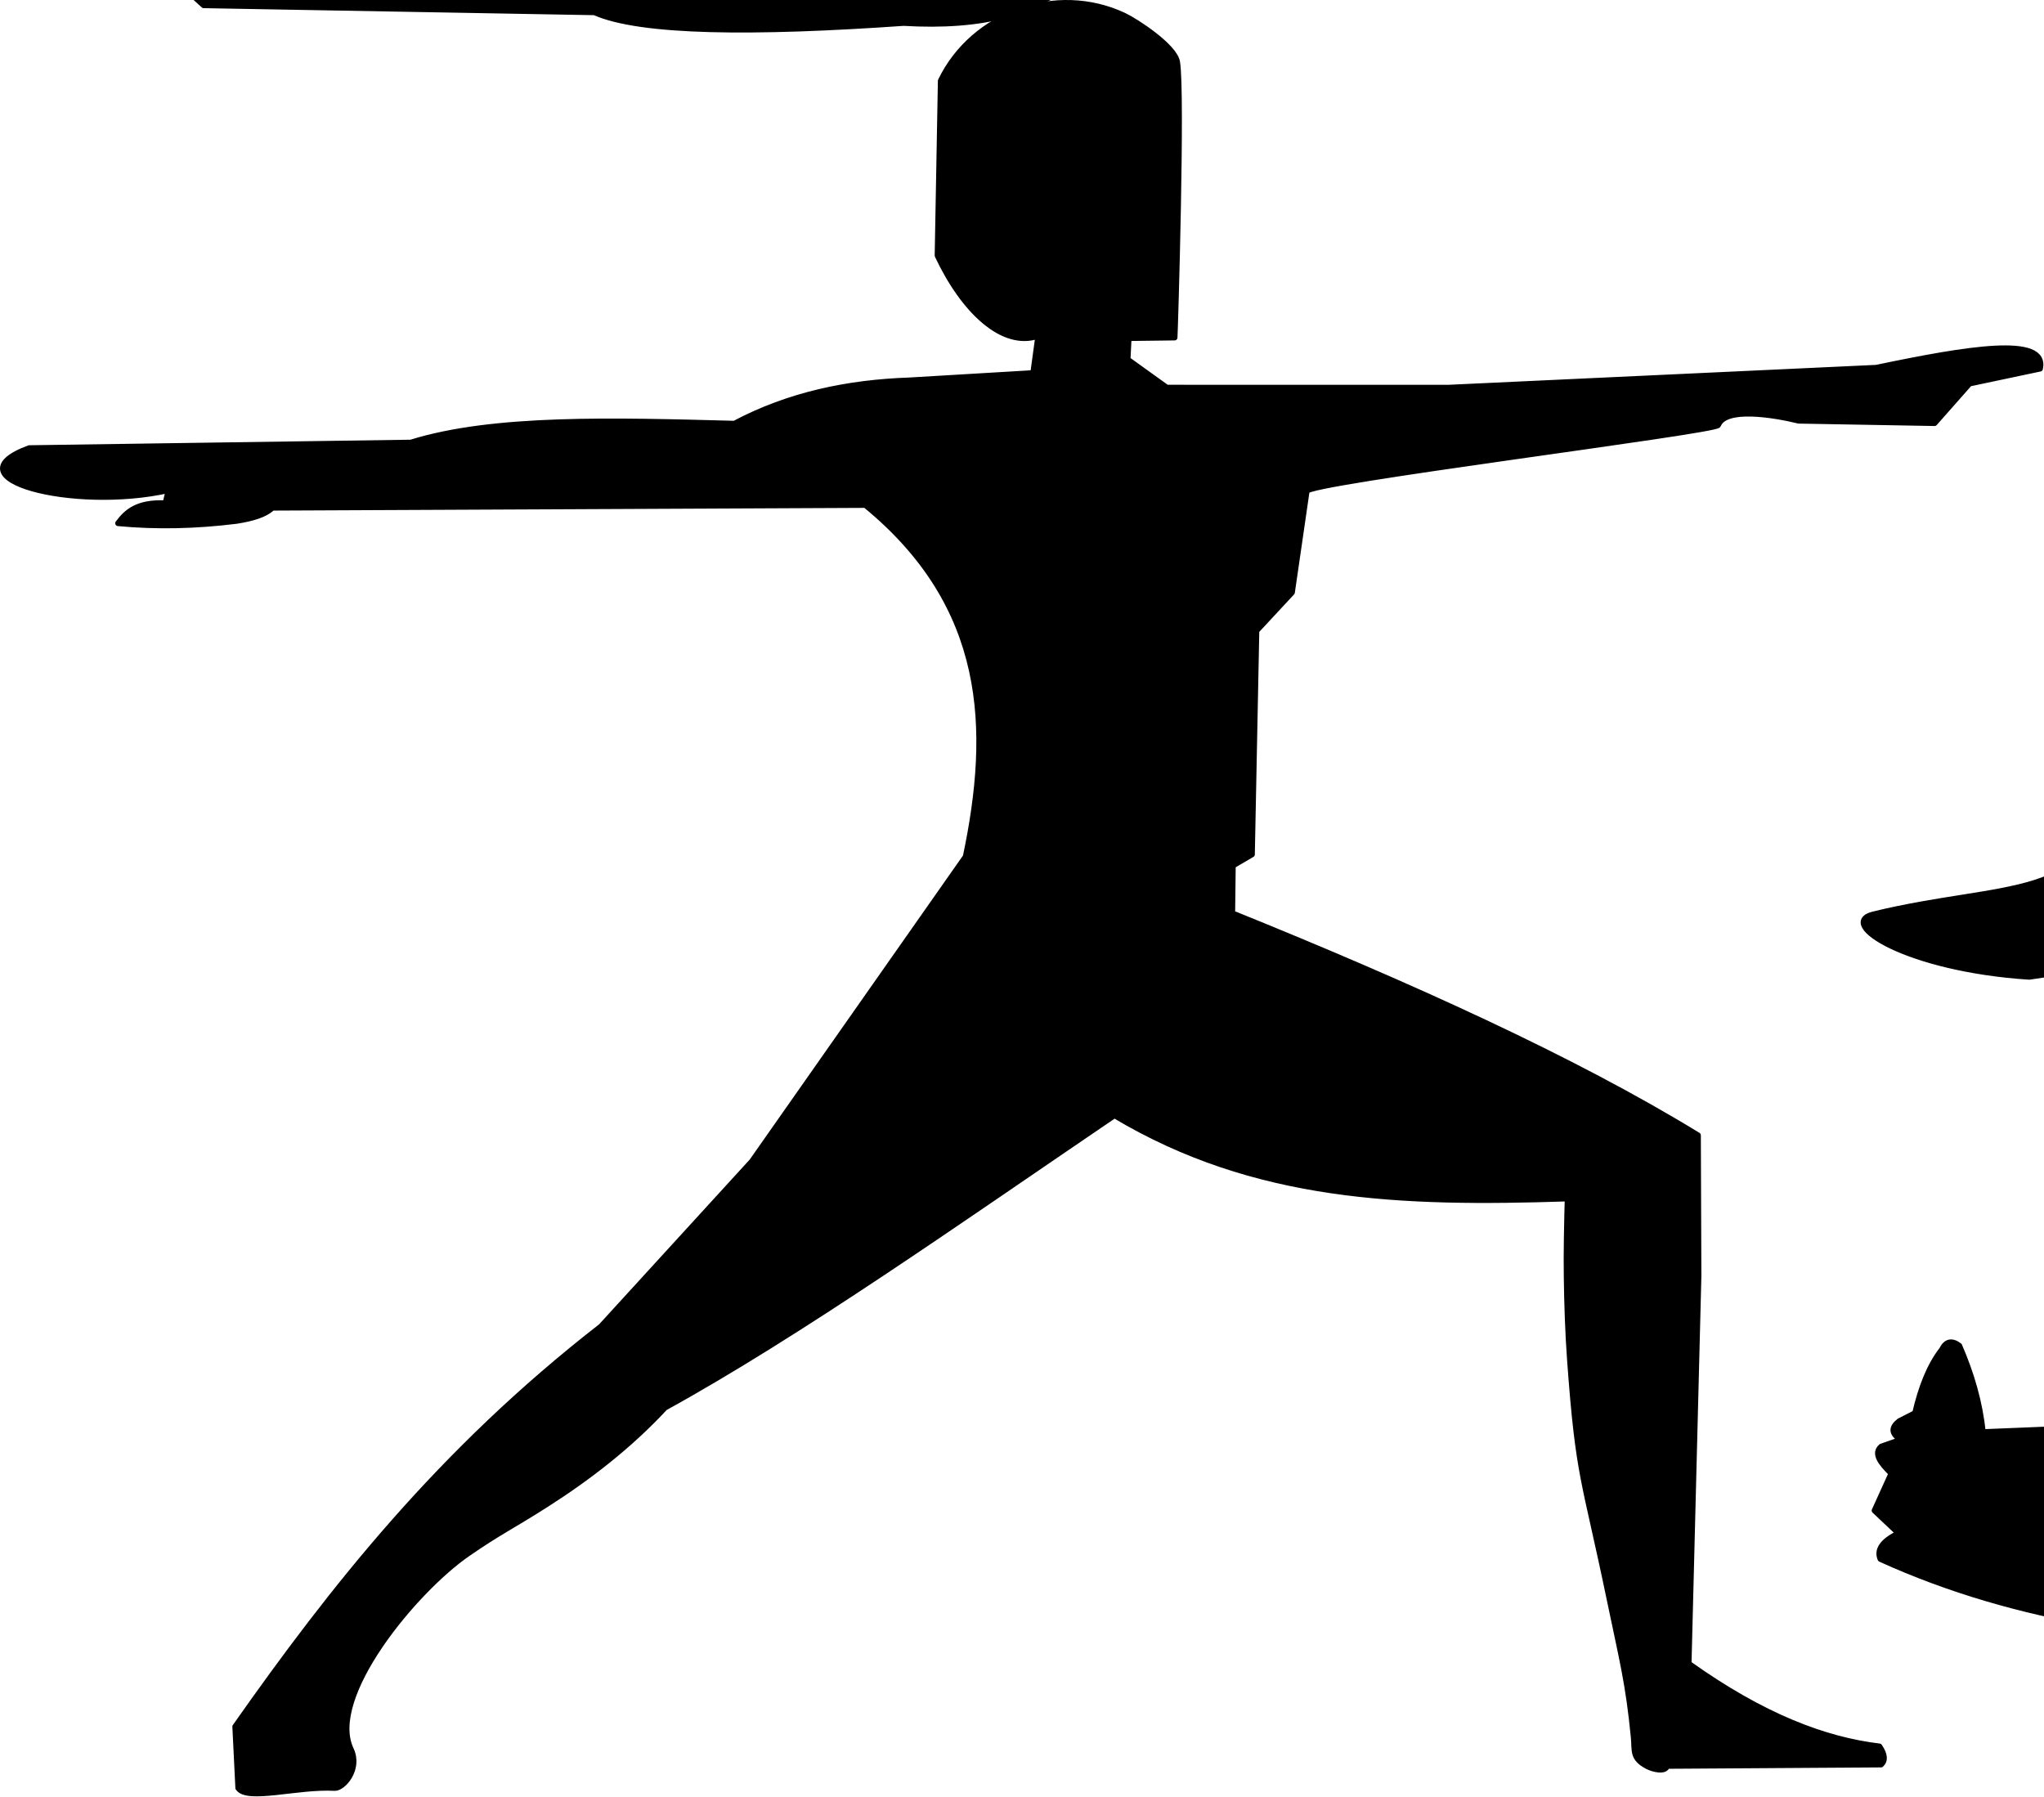 <?xml version="1.0" encoding="UTF-8" standalone="no"?><!DOCTYPE svg PUBLIC "-//W3C//DTD SVG 1.1//EN" "http://www.w3.org/Graphics/SVG/1.1/DTD/svg11.dtd"><svg width="100%" height="100%" viewBox="0 0 1490 1310" version="1.1" xmlns="http://www.w3.org/2000/svg" xmlns:xlink="http://www.w3.org/1999/xlink" xml:space="preserve" xmlns:serif="http://www.serif.com/" style="fill-rule:evenodd;clip-rule:evenodd;stroke-linecap:round;stroke-linejoin:round;stroke-miterlimit:1.5;"><path id="Chat" d="M1479.25,712.108c-89.547,-5.782 -140.494,-38.984 -113.657,-45.53c96.188,-23.46 160.006,-7.743 173.44,-90.777c62.864,-27.322 80.034,3.586 94.561,37.863c55.978,-5.555 131.032,-2.794 195.069,-35.875c102.88,-53.147 171.668,-36.12 263.291,-18.03c-98.79,-335.182 -238.851,-695.043 174.218,-571.473l212.981,-21.723c93.131,-37.229 193.087,-43.226 297.176,-30.311c-90.971,-14.496 -144.604,-21.914 -135.745,-61.956c32.697,-15.308 75.344,2.402 105.959,-20.148c125.62,-92.524 288.159,-170.901 313.579,-76.51c20.961,25.679 18.24,60.508 11.051,97.063c42.049,61.071 41.926,114.621 7.477,162.049l-70.678,52.322c-15.801,-4.267 -25.075,5.63 -61.814,50.015c-38.725,-14.673 -63.833,-23.299 -82.819,-2.253c-20.342,22.55 -47.347,-24.063 -42.305,-69.466l-48.151,9.973c0,0 -50.056,490.215 -56.718,554.367c-5.494,52.911 122.147,41.974 150.502,53.881c23.177,9.732 -18.535,9.358 -18.535,9.358l-147.266,-0.072c-25.771,-10.382 -39.846,-27.098 -34.47,-54.345l-7.509,-462.727c-46.709,57.664 -101.172,80.508 -171.906,30.286c-51.753,2.533 -100.54,20.587 -150.449,-0.004c-54.662,-22.553 -88.435,-22.231 -110.686,-9.478c13.134,72.875 7.004,108.261 7.36,174.301c0.622,115.427 -7.85,249.306 -66.296,301.521c-43.819,39.149 -105.683,32.179 -197.099,27.382c-162.959,-15.473 -326.391,-15.008 -490.561,10.297Z" style="stroke:#000;stroke-width:4.17px;"/><path id="Poisson" d="M4221.73,938.348l-11.16,73.778c28.946,41.498 37.688,85.445 37.891,130.427c-49.042,85.335 -124.294,124.125 -247.595,77.59c-10.949,35.337 -29.513,52.641 -62.552,35.667c-25.458,-16.329 -40.787,-43.745 -52.012,-75.655c-4.364,-35.881 8.852,-51.325 42.071,-43.515c-8.696,-39.471 -7.624,-87.841 7.641,-131.555c-49.105,31.493 -99.938,61.434 -144.101,98.407c-88.129,73.783 -171.507,124.606 -221.412,139.256c-146.261,7.151 -285.96,-5.214 -425.7,-17.457c-73.644,12.126 -147.76,14.892 -222.172,11.789c-7.323,-3.268 -10.043,-6.988 -9.614,-11.018l-44.137,-1.2c-112.622,-0.652 -327.531,-2.517 -338.928,-5.622c-120.493,-32.828 -166.773,-57.918 -297.647,-9.165c-7.435,2.77 -11.226,5.176 -18.31,8.431c-4.83,2.219 -338.443,0.391 -504.915,-30.188c-74.799,42.429 -140.455,56.171 -182.284,-4.831c-53.187,-9.29 -105.388,-23.925 -156.036,-46.967c-2.814,-6.789 1.501,-13.047 13.287,-18.748l-17.576,-16.589l12.27,-27.037c-7.611,-7.459 -13.256,-14.568 -7.361,-19.62l14.384,-5.023c-7.467,-4.519 -7.021,-9.038 -1.161,-13.556l11.406,-5.787c4.26,-18.219 10.273,-34.27 19.572,-46.261c3.015,-6.13 7.276,-6.929 12.673,-2.872c4.492,10.343 8.229,20.708 11.112,31.099c2.939,10.59 4.99,21.206 6.048,31.852l782.76,-31.852c218.429,-105.281 451.505,-85.953 721.981,-108.246c108.354,-8.931 276.411,-44.172 362.735,-92.925c154.21,-87.091 289.35,-175.647 328.654,-152.435c95.638,56.483 192.09,137.685 341.176,196.196c23.746,-4.848 49.867,19.398 70.534,22.655c13.479,2.124 30.32,8.443 39.711,0.828c89.217,-72.349 63.613,24.346 89.323,49.638c13.227,13.012 30.381,-9.204 39.444,10.511Zm-1006.6,199.61c119.129,-1.076 244.852,-2.684 321.907,-34.557c28.647,-11.849 41.807,-32.748 57.939,-53.759c-139.657,-35.803 -263.935,14.593 -379.846,88.316Z" style="stroke:#000;stroke-width:4.17px;"/><path id="Warior-2" serif:id="Warior 2" d="M685.76,58.911c23.548,-48.872 84.347,-70.721 133.58,-47.551c8.697,4.093 36.676,22.339 38.724,33.683c3.885,21.522 -1.494,197.07 -1.821,201.037l-33.481,0.432l-0.766,15.563l28.53,20.506l205.059,0.041l312.17,-14.551c65.998,-13.798 124.74,-23.714 119.365,0.684l-51.417,10.868l-25.472,28.857l-99.033,-1.762c-18.771,-4.578 -53.528,-10.17 -58.742,3.177c-1.752,4.483 -301.388,41.673 -299.927,48.224l-10.712,73.766l-25.923,27.917l-3.253,163.068l-13.938,8.169l-0.424,34.712c130.198,52.688 248.664,106.251 339.487,161.874l0.389,102.755l-7.186,282.391c54.117,38.605 99.125,55.523 139.054,60.353c4.006,5.893 4.404,10.302 1.195,13.226l-155.99,1.004c-1.219,4.615 -10.091,2.498 -14.319,0.281c-11.322,-5.937 -9.033,-11.232 -10.02,-21.346c-3.893,-39.864 -8.387,-56.072 -17.529,-100.192c-18.37,-88.657 -22.632,-87.882 -28.925,-174.544c-1.458,-20.085 -2.113,-40.229 -2.406,-60.365c-0.278,-19.155 0.207,-38.317 0.693,-57.469c-121.221,4.038 -228.021,0.453 -330.327,-60.667c-112.734,76.566 -229.033,158.753 -327.713,213.161c-25.459,27.418 -55.158,50.541 -86.642,70.604c-26.308,16.765 -33.325,19.386 -57.146,35.818c-38.477,26.544 -103.273,104.33 -85.097,142.701c6.773,14.3 -5.71,28.436 -11.877,28.095c-27.125,-1.502 -63.714,9.752 -70.263,-0l-2.194,-44.725c71.021,-101.058 149.384,-200.547 266.663,-291.726l110.015,-120.356l155.789,-222.086c19.717,-93.499 16.695,-182.853 -73.102,-256.385l-432.308,1.982c-5.155,5.07 -14.738,7.827 -26.173,9.617c-29.369,3.667 -58.146,4.329 -86.275,1.691c6.205,-8.353 14.179,-15.542 34.537,-14.583l2.263,-9.499c-69.809,15.55 -161.006,-8.667 -101.605,-30.691l278.228,-4.045c60.338,-18.819 148.387,-16.072 235.856,-13.777c39.714,-21.048 82.585,-29.997 127.387,-31.544l90.4,-5.368l3.701,-27.109c-25.792,8.971 -54.485,-18.258 -73.411,-58.501l2.332,-127.415Z" style="stroke:#000;stroke-width:4.17px;"/><path id="Arc" d="M-153.26,-780.912l36.653,45.317c65.426,-45.539 159.413,-72.298 261.52,-115.891c91.384,-39.016 188.609,-94.986 288.475,-133.551l354.012,-304.135c-22.681,-75.381 -41.698,-148.516 -1.772,-185.544c14.099,-31.318 18.036,-63.293 28.955,-80.574c30.15,-47.717 55.85,-30.564 54,60.645c24.397,19.595 24.551,68.955 60.779,58.279c12.505,-3.686 36.756,2.705 26.975,7.732c-10.428,5.359 -16.802,35.89 -0.558,32.21c23.031,-5.217 23.96,28.783 45.342,27.641c17.714,-0.946 5.484,27.172 22.865,34.785c37.762,16.541 -0.901,39.403 4.274,47.392c26.139,85.55 237.548,326.278 492.261,603.276c-0,-0 22.361,36.388 -5.835,95.905c-26.619,56.186 -204.51,259.572 -456.906,428.791c-80.931,54.26 -175.397,90.245 -267.34,135.969c-29.164,32.871 -75.517,42.746 -131.73,39.432c-109.381,7.612 -191.661,7.153 -225.322,-7.786l-284.889,-5.117l-145.497,-131.66c-83.099,-38.433 -143.807,-109.725 -146.279,-219.415c-1.112,-49.343 -2.576,-130.204 -31.998,-182.515c-28.671,-50.975 -75.342,-81.554 -97.933,-128.539c-27.275,5.78 -62.58,47.099 -86.386,37.405c-23.075,-9.396 -34.749,-69.364 -54.96,-91.534c-11.426,-11.054 -44.235,4.512 -49.52,-11.06c-7.863,-23.165 15.822,-73.659 17.229,-103.643c-12.275,-28.391 -31.242,-51.089 -39.546,-80.121c-19.29,-67.436 -8.768,-116.445 41.304,-150.681c40.633,-27.782 84.967,-52.936 138.057,-61.161c46.149,-7.149 142.284,33.907 144.083,29.649c3.227,-7.638 14.012,-68.399 79.184,-47.785c34.924,11.046 83.169,90.291 67.121,139.739c-10.6,32.663 -67.187,17.083 -62.693,26.38c20.403,39.994 12.318,84.353 6.085,117.363c-11.843,62.723 -50.011,98.436 -80.01,72.802l-12.998,-16.071c4.062,6.857 8.436,12.174 12.998,16.071Zm459.327,381.861c-37.711,-53.501 -138.024,-232.11 -136.352,-245.301c3.84,-30.296 56.08,-65.3 111.997,-100.771c58.028,-36.809 135.105,-68.482 198.111,-110.794c118.255,-79.417 210.636,-163.361 281.75,-203.676c104.98,-49.745 186.118,-31.008 176.492,38.865c24.511,75.232 64.721,93.015 82.948,151.8c38.411,123.887 95.93,225.584 164.51,257.503l-333.514,196.73c-10.653,-1.695 -139.472,-23.132 -248.307,22.15c-71.01,29.545 -115.893,115.533 -170.314,118.07c-29.16,1.358 -83.234,-62.026 -127.321,-124.576Z" style="stroke:#000;stroke-width:4.17px;"/></svg>